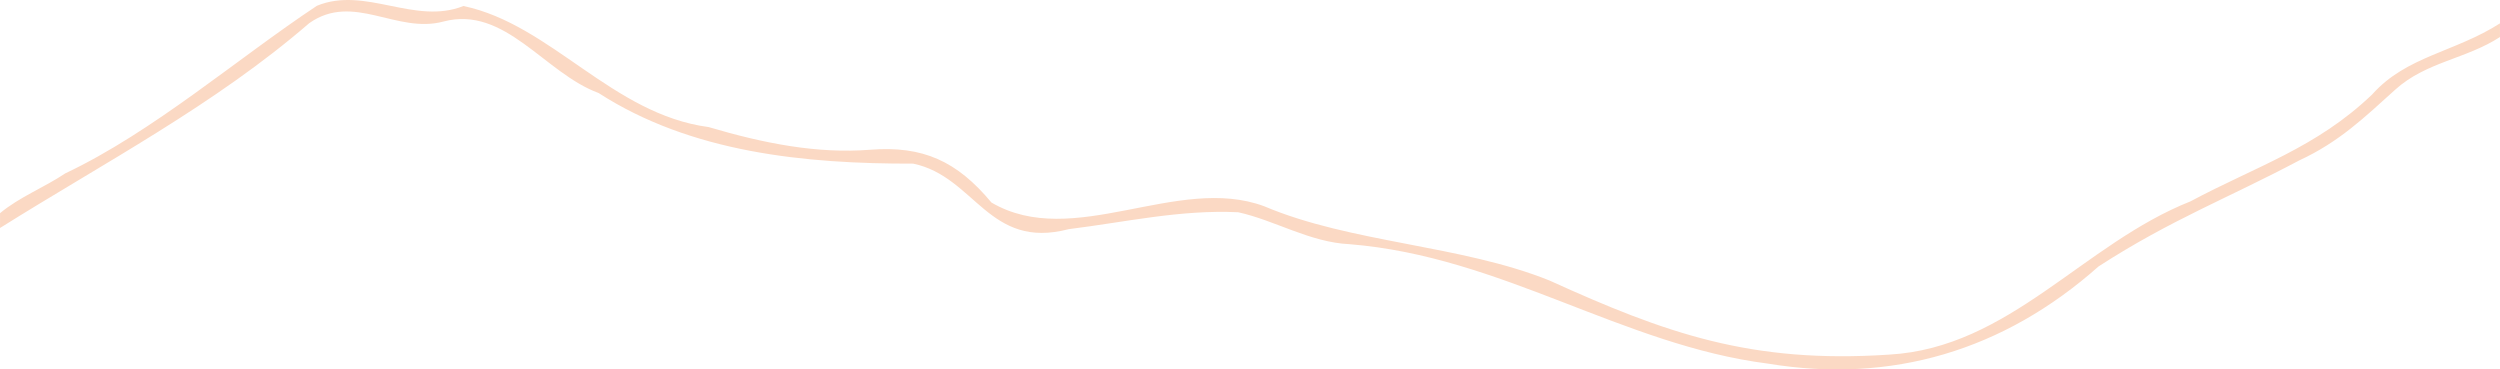 <svg xmlns="http://www.w3.org/2000/svg" width="1080" height="159.6" viewBox="0 0.008 1080 159.604" style=""><g><path d="M1080 10.1c-19.5 12.5-40.4 14.1-55.2 30.7-24.1 23.1-50.5 31.2-78.5 46.2-46.4 18.4-78.2 63.2-130.1 66.2-59.7 4-96.6-9.2-146.8-32-38.2-15.4-85.8-16.2-123.3-32.1-37.5-13.9-82.5 19.1-117.8-1.6-14.9-17.9-29.6-24.6-52.4-22.8s-45.8-2.7-69.8-9.8c-41.6-5.5-68-44.3-105.9-52.3-21.1 8.4-42.4-8.7-63.3-.1-34.4 22.8-70.5 54.3-108.7 72.4C19.1 81 8.4 85.1 0 92.1v6.4c44.6-28 92.8-53.2 133.6-88.5 19.1-13.4 37.7 4.8 58-.7 26.6-7 43.6 22.3 67 30.9 40 25.8 89.2 30.6 135.9 30.5 26.8 5.6 32.5 37.4 67.2 28.3 24.3-3 48.2-8.5 73.2-7.3 15.9 3.5 31 13 48.1 13.8 65.8 5.3 117.9 43.6 180.8 51.6 53.3 8.8 101.8-5.6 142.8-42 31.4-20.3 56-29.5 86.7-45.8 17.3-8 28.2-18.6 41.5-30.6s30.6-13.2 45.2-22.7z" fill="#fbd9c4" data-name="Слой 2"></path></g></svg>